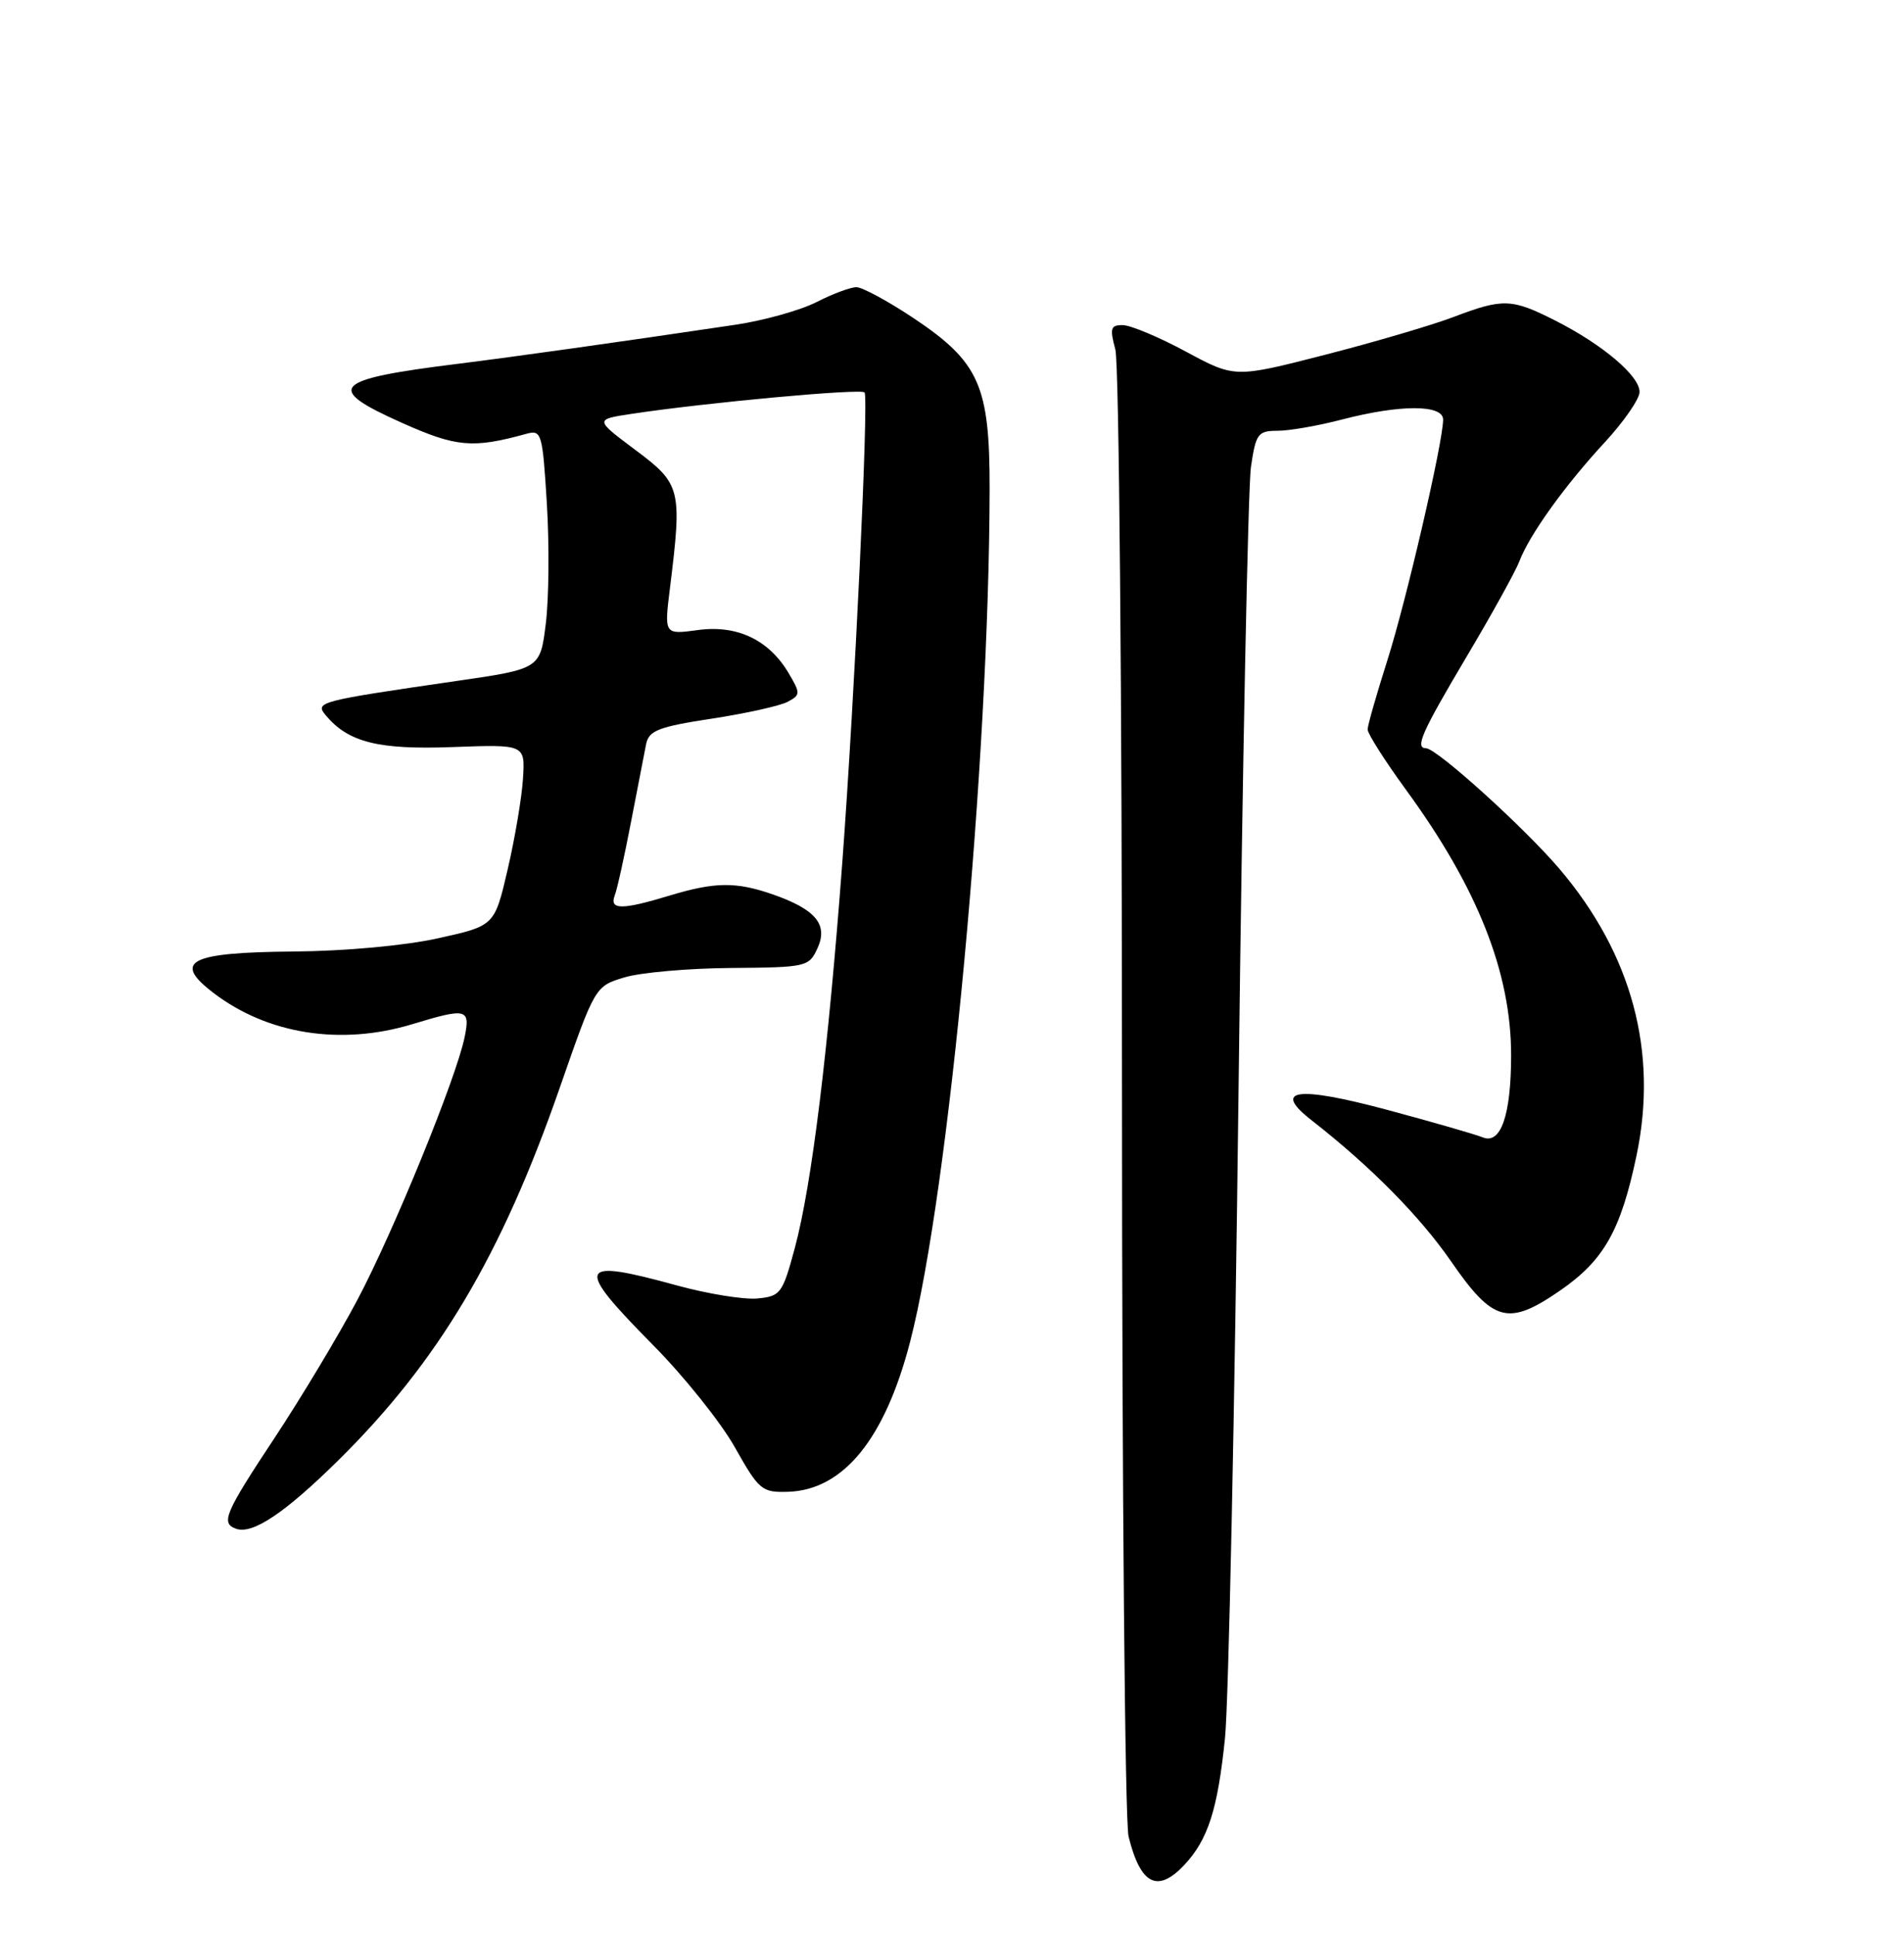 <?xml version="1.0" encoding="UTF-8" standalone="no"?>
<!DOCTYPE svg PUBLIC "-//W3C//DTD SVG 1.1//EN" "http://www.w3.org/Graphics/SVG/1.1/DTD/svg11.dtd" >
<svg xmlns="http://www.w3.org/2000/svg" xmlns:xlink="http://www.w3.org/1999/xlink" version="1.1" viewBox="0 0 252 256">
 <g >
 <path fill="currentColor"
d=" M 156.76 246.75 C 159.89 243.40 161.16 239.44 162.13 230.00 C 162.61 225.32 163.42 186.62 163.93 144.00 C 164.44 101.38 165.18 64.36 165.57 61.75 C 166.22 57.37 166.49 57.00 169.09 57.00 C 170.64 57.00 174.49 56.33 177.66 55.50 C 185.32 53.51 191.00 53.51 191.00 55.52 C 191.00 58.49 186.10 79.63 183.58 87.50 C 182.18 91.90 181.02 95.96 181.01 96.52 C 181.01 97.08 183.30 100.68 186.10 104.52 C 195.55 117.45 200.00 128.68 200.00 139.62 C 200.00 147.54 198.64 151.48 196.24 150.49 C 195.28 150.10 189.59 148.46 183.59 146.85 C 171.65 143.65 168.31 144.11 173.58 148.22 C 181.40 154.33 187.92 160.92 192.06 166.91 C 197.63 174.97 199.61 175.50 206.50 170.75 C 212.28 166.76 214.52 162.81 216.60 152.89 C 219.47 139.19 216.00 126.27 206.42 114.99 C 201.78 109.53 190.18 99.04 188.75 99.01 C 187.24 98.99 188.13 96.97 194.08 86.94 C 197.43 81.31 200.58 75.61 201.09 74.28 C 202.41 70.78 207.09 64.26 212.40 58.52 C 214.93 55.78 217.00 52.79 217.00 51.86 C 217.00 49.73 212.13 45.61 205.89 42.44 C 200.07 39.49 198.94 39.45 192.39 41.94 C 189.57 43.01 181.91 45.27 175.35 46.95 C 163.43 50.01 163.43 50.01 156.97 46.53 C 153.41 44.61 149.66 43.04 148.62 43.02 C 146.99 43.00 146.86 43.42 147.62 46.25 C 148.11 48.04 148.50 92.25 148.50 144.50 C 148.50 196.75 148.89 241.07 149.37 243.00 C 150.95 249.39 153.21 250.54 156.76 246.75 Z  M 44.76 193.24 C 58.00 180.18 66.35 166.16 74.06 144.00 C 78.76 130.50 78.76 130.50 82.63 129.33 C 84.76 128.68 91.12 128.12 96.77 128.08 C 106.76 128.00 107.07 127.93 108.20 125.46 C 109.63 122.33 107.96 120.33 102.30 118.35 C 97.40 116.65 94.63 116.68 88.59 118.51 C 82.32 120.41 80.63 120.41 81.36 118.49 C 81.68 117.67 82.65 113.28 83.52 108.74 C 84.39 104.21 85.29 99.57 85.52 98.43 C 85.89 96.66 87.19 96.16 94.20 95.09 C 98.74 94.40 103.26 93.39 104.25 92.86 C 105.95 91.96 105.96 91.74 104.39 89.09 C 101.77 84.65 97.55 82.65 92.34 83.37 C 87.90 83.97 87.90 83.97 88.68 77.74 C 90.29 64.71 90.13 64.04 84.10 59.54 C 78.70 55.50 78.70 55.50 83.60 54.76 C 93.52 53.26 114.11 51.37 114.43 51.93 C 114.98 52.87 113.12 92.05 111.49 114.00 C 109.61 139.13 107.44 156.78 105.19 165.16 C 103.57 171.16 103.31 171.52 100.25 171.81 C 98.47 171.98 93.63 171.20 89.50 170.06 C 76.34 166.45 75.98 167.40 86.44 177.98 C 90.54 182.12 95.40 188.20 97.26 191.50 C 100.46 197.18 100.83 197.49 104.29 197.39 C 111.62 197.16 117.13 190.40 120.46 177.52 C 125.61 157.63 130.92 100.68 130.98 64.71 C 131.00 51.03 129.62 47.91 120.92 42.10 C 117.54 39.85 114.13 38.00 113.35 38.00 C 112.56 38.00 110.18 38.89 108.05 39.98 C 105.92 41.06 101.10 42.41 97.34 42.97 C 81.95 45.26 68.05 47.21 60.50 48.15 C 43.94 50.21 42.88 51.34 53.18 55.94 C 60.40 59.17 62.55 59.36 69.64 57.41 C 71.68 56.85 71.80 57.23 72.38 66.66 C 72.71 72.07 72.65 79.20 72.24 82.50 C 71.50 88.50 71.50 88.50 60.38 90.11 C 42.16 92.76 41.66 92.89 43.10 94.63 C 46.09 98.22 50.06 99.22 59.90 98.85 C 69.50 98.50 69.50 98.50 69.22 103.00 C 69.07 105.47 68.16 110.88 67.20 115.00 C 65.46 122.50 65.46 122.50 57.98 124.15 C 53.62 125.12 45.65 125.85 38.87 125.90 C 25.02 126.02 22.76 127.19 28.27 131.39 C 35.43 136.86 45.15 138.38 54.59 135.51 C 61.78 133.33 62.27 133.45 61.49 137.25 C 60.37 142.69 52.08 162.98 47.30 172.00 C 44.82 176.68 39.91 184.85 36.40 190.17 C 29.73 200.25 29.18 201.54 31.25 202.28 C 33.43 203.06 37.70 200.20 44.76 193.24 Z "/>
</g>
</svg>